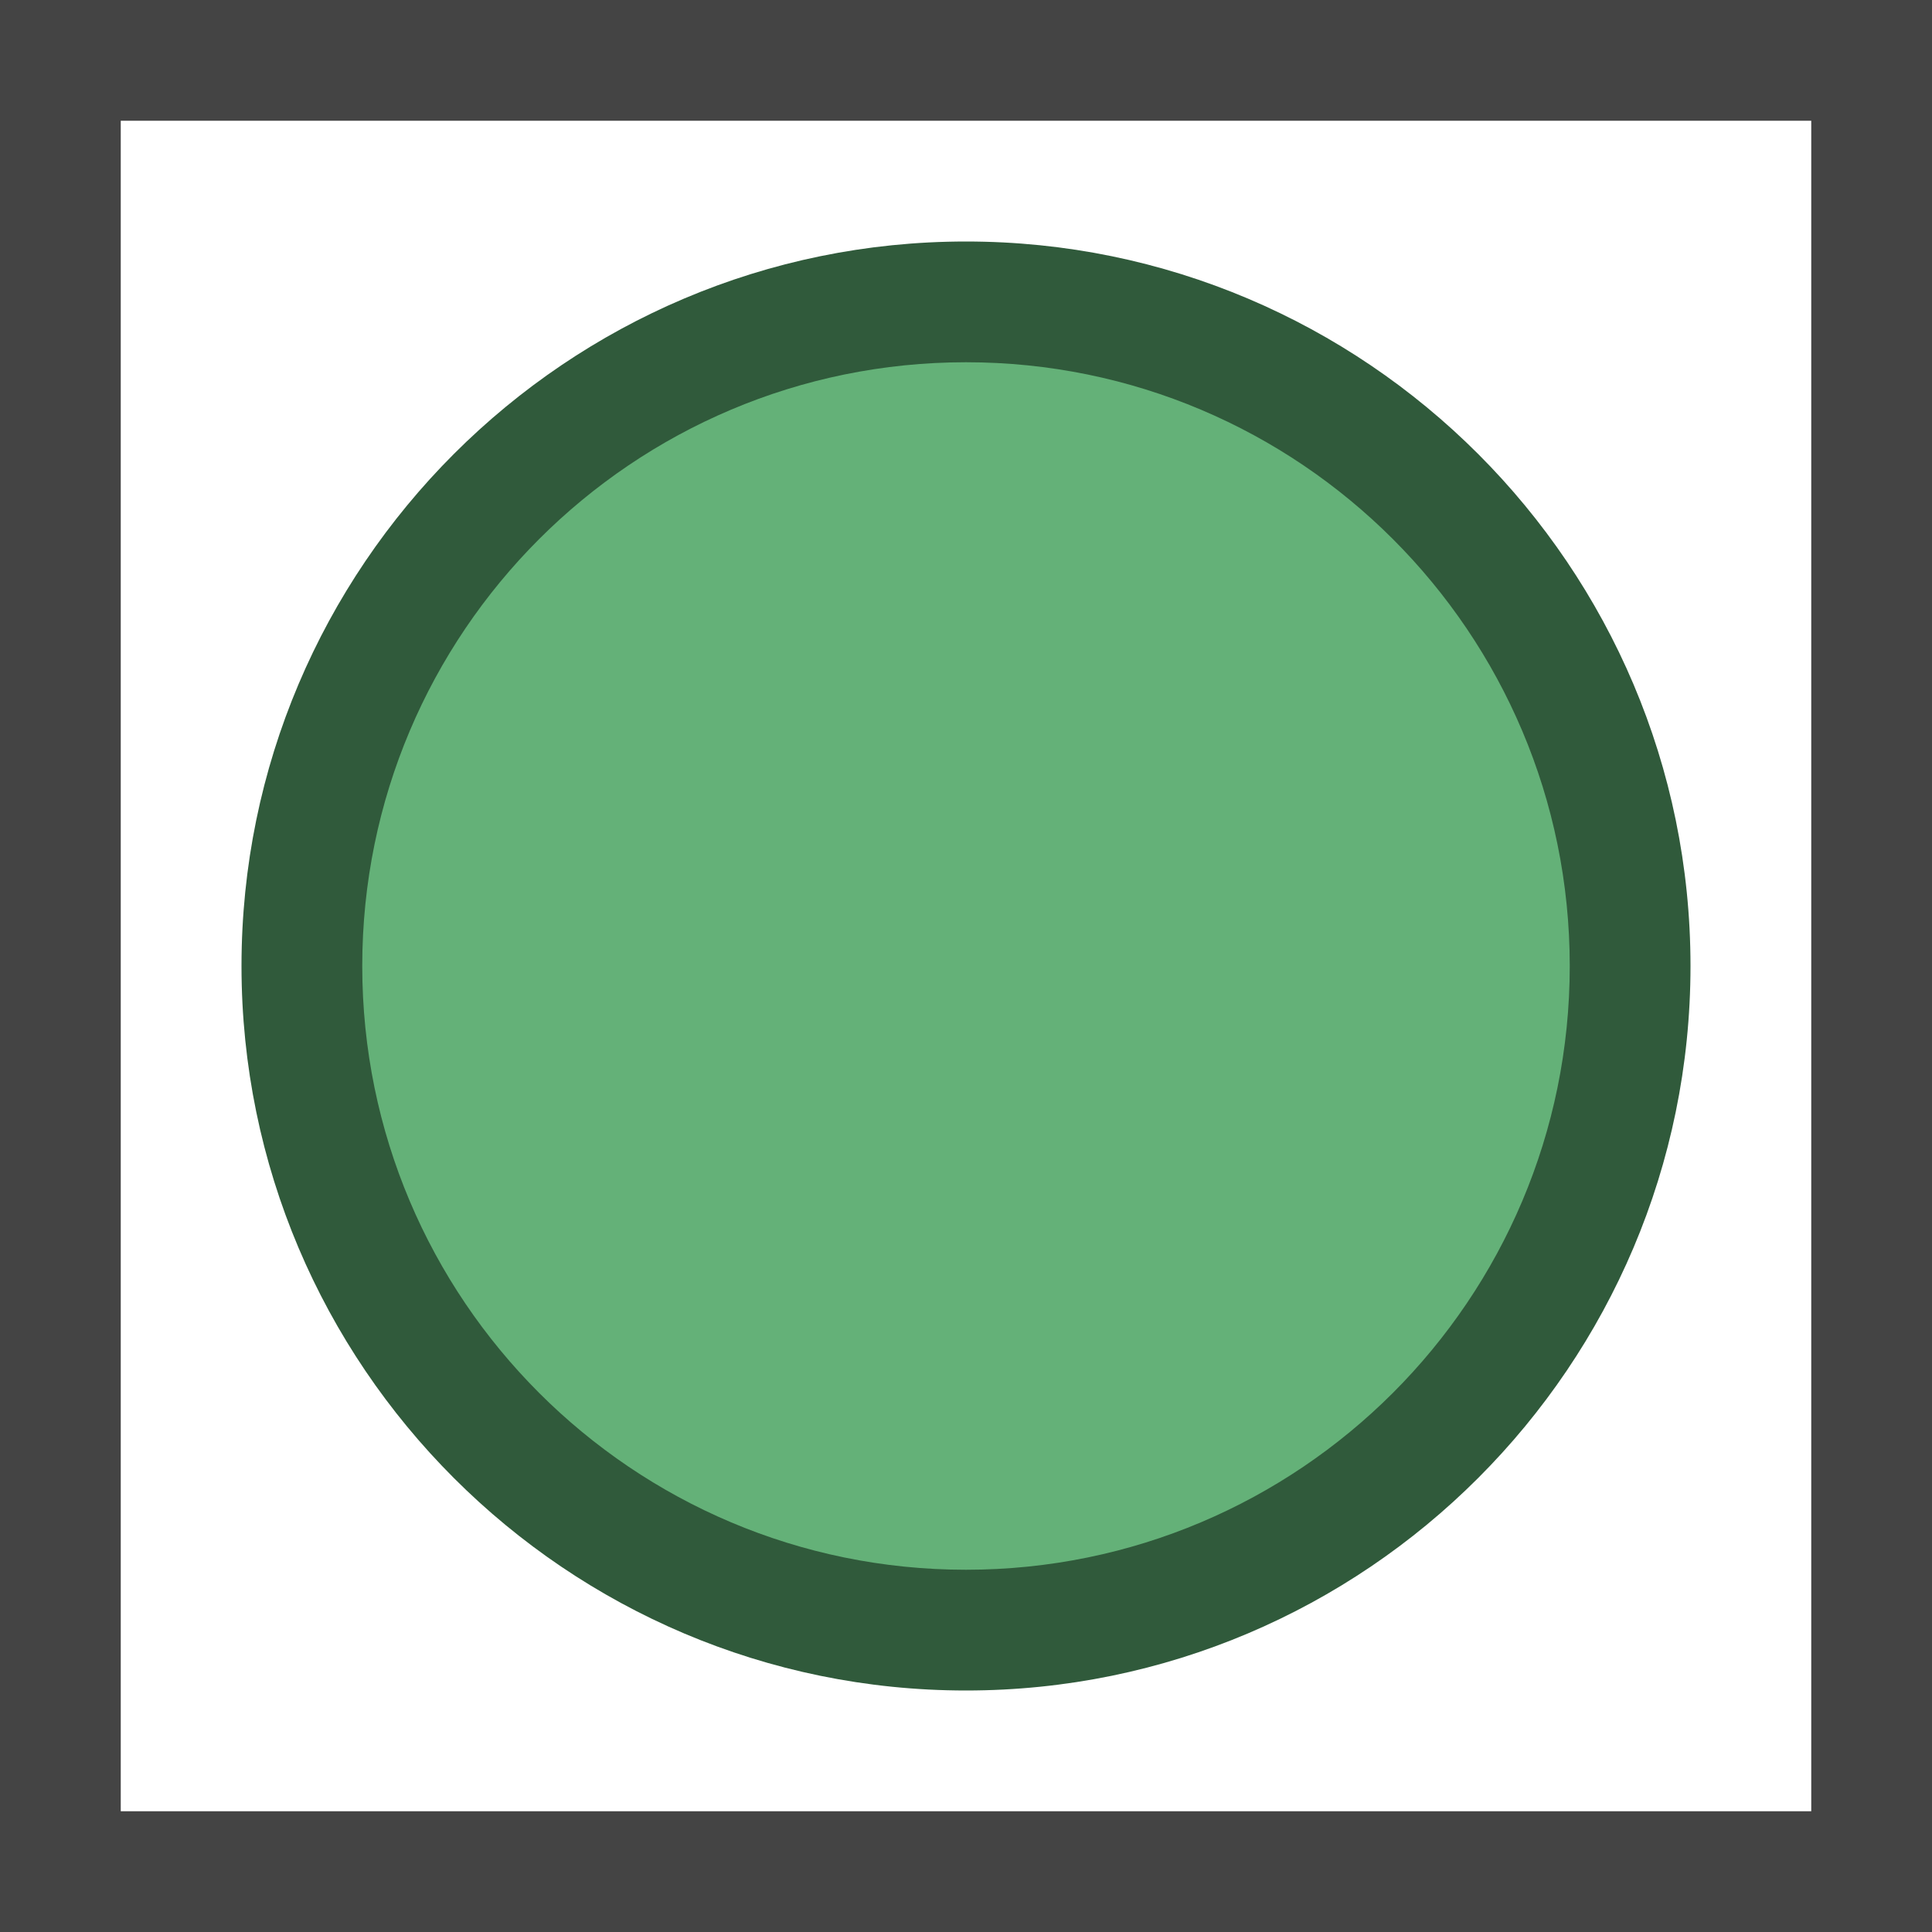 <?xml version="1.0" encoding="UTF-8" standalone="no"?>
<svg width="16" height="16" viewBox="0 0 16 16" fill="none" xmlns="http://www.w3.org/2000/svg"><path fill="#444444" d="M0,0v16h16V0H0z M15,15H1V1h14V15z" class="fwns" xmlns="http://www.w3.org/2000/svg" /><circle fill="#64B178" cx="8" cy="8" r="5.5" class="fwns" xmlns="http://www.w3.org/2000/svg" /><path fill="#305A3B" d="M8,2C4.691,2,2,4.691,2,8s2.691,6,6,6s6-2.691,6-6S11.309,2,8,2z M8,13c-2.761,0-5-2.239-5-5s2.239-5,5-5s5,2.239,5,5S10.761,13,8,13z" class="fwns" xmlns="http://www.w3.org/2000/svg" /></svg>
